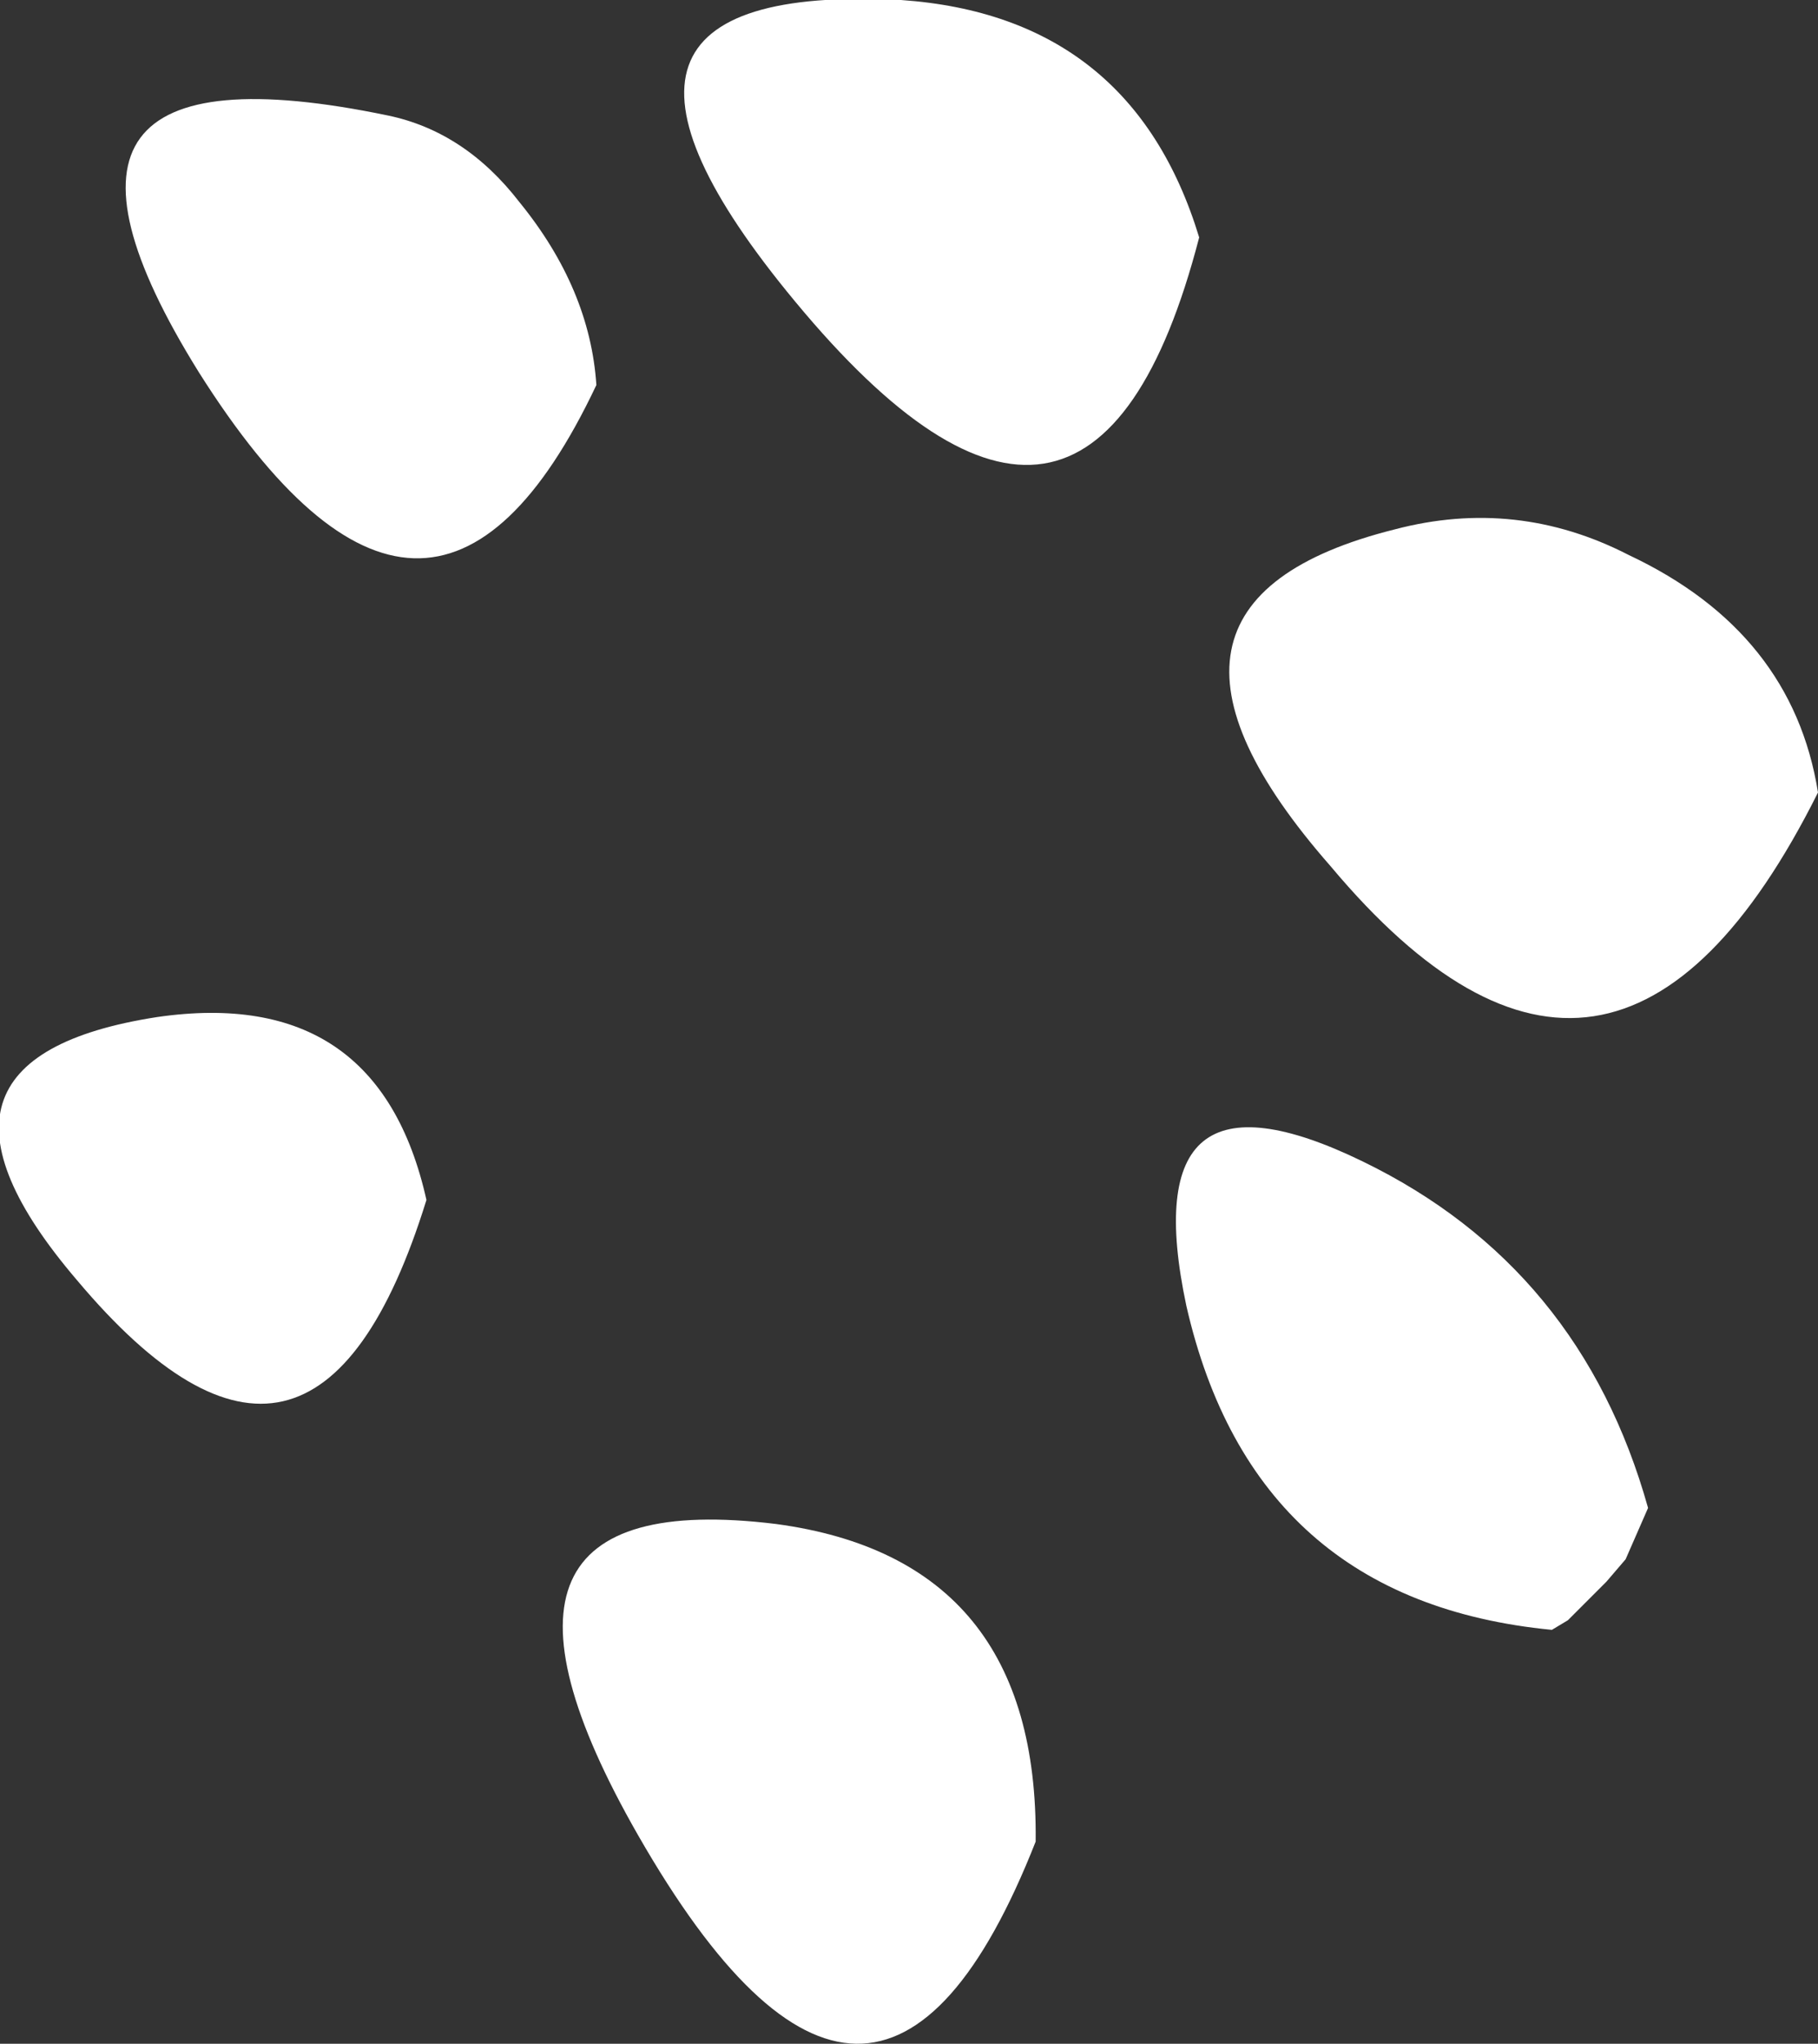 <?xml version="1.0" encoding="UTF-8" standalone="no"?>
<svg xmlns:ffdec="https://www.free-decompiler.com/flash" xmlns:xlink="http://www.w3.org/1999/xlink" ffdec:objectType="shape" height="31.85px" width="28.35px" xmlns="http://www.w3.org/2000/svg">
  <rect width="100%" height="100%" fill="#333333" stroke="none"/>
  <g transform="matrix(1.0, 0.0, 0.0, 1.0, -12.05, -7.35)">
    <path d="M32.8 20.85 Q29.2 16.75 33.8 15.6 35.7 15.1 37.45 16.0 40.0 17.2 40.4 19.7 37.2 26.1 32.8 20.85 M30.75 11.05 Q29.05 17.6 24.45 12.05 20.3 7.05 26.1 7.35 29.7 7.6 30.75 11.05 M20.15 10.5 Q21.25 11.85 21.35 13.35 18.75 18.85 15.15 13.15 11.85 7.85 18.1 9.15 19.3 9.4 20.15 10.5 M13.25 27.3 Q10.3 23.85 14.5 23.2 17.95 22.7 18.7 26.05 16.95 31.7 13.25 27.3 M36.25 32.75 Q31.6 32.3 30.55 27.7 29.7 23.7 33.3 25.45 36.7 27.1 37.75 30.85 L37.4 31.65 37.1 32.0 36.5 32.6 36.25 32.75 M24.15 31.1 Q28.25 31.65 28.2 36.05 25.7 42.4 22.0 35.95 18.85 30.45 24.15 31.1" fill="#ffffff" fill-rule="evenodd" stroke="none"/>
  </g>
</svg>
